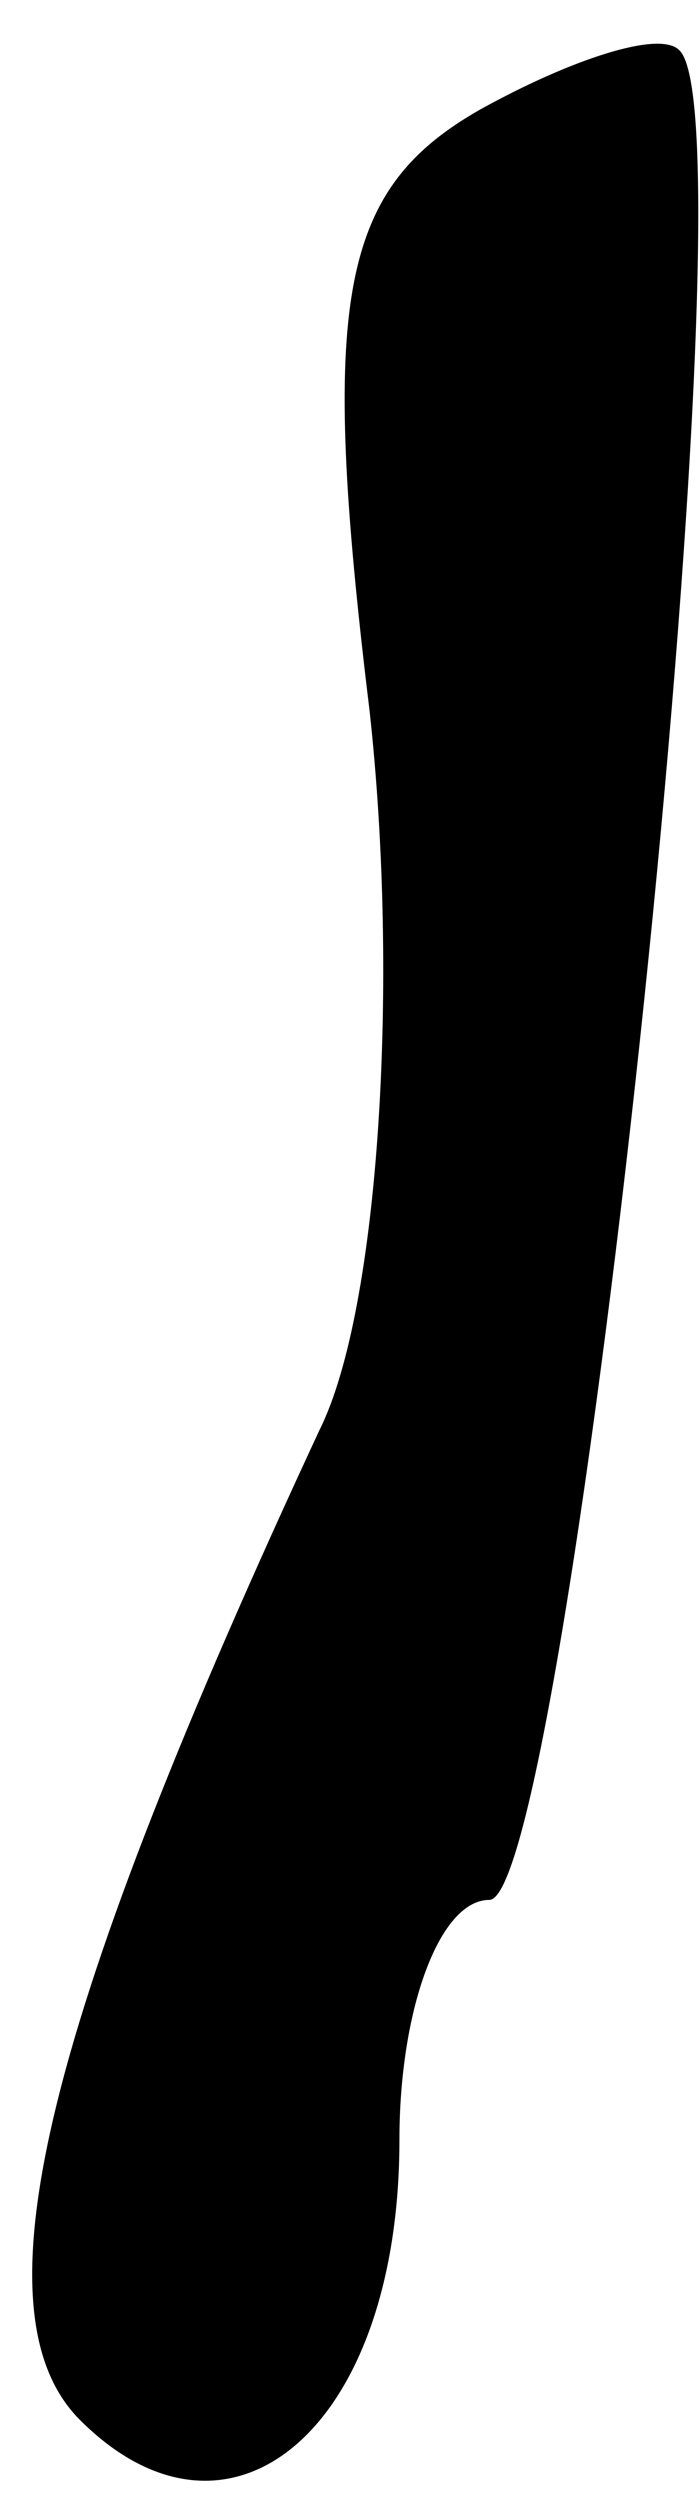 <?xml version="1.0" standalone="no"?>
<!DOCTYPE svg PUBLIC "-//W3C//DTD SVG 20010904//EN"
 "http://www.w3.org/TR/2001/REC-SVG-20010904/DTD/svg10.dtd">
<svg version="1.0" xmlns="http://www.w3.org/2000/svg"
 width="7pt" height="25pt" viewBox="0 0 7 25"
 preserveAspectRatio="xMidYMid meet">
<g transform="translate(0,25) scale(0.1,-0.1)"
fill="#000000" stroke="none">
<path fill="#000000" stroke="none" d="M48 239 c-14 -8 -16 -19 -11 -60 3 -27
1 -60 -5 -72 -27 -58 -35 -88 -24 -99 15 -15 32 -1 32 28 0 13 4 24 9 24 8 0
27 178 19 185 -2 2 -11 -1 -20 -6z"/>
</g>
</svg>
